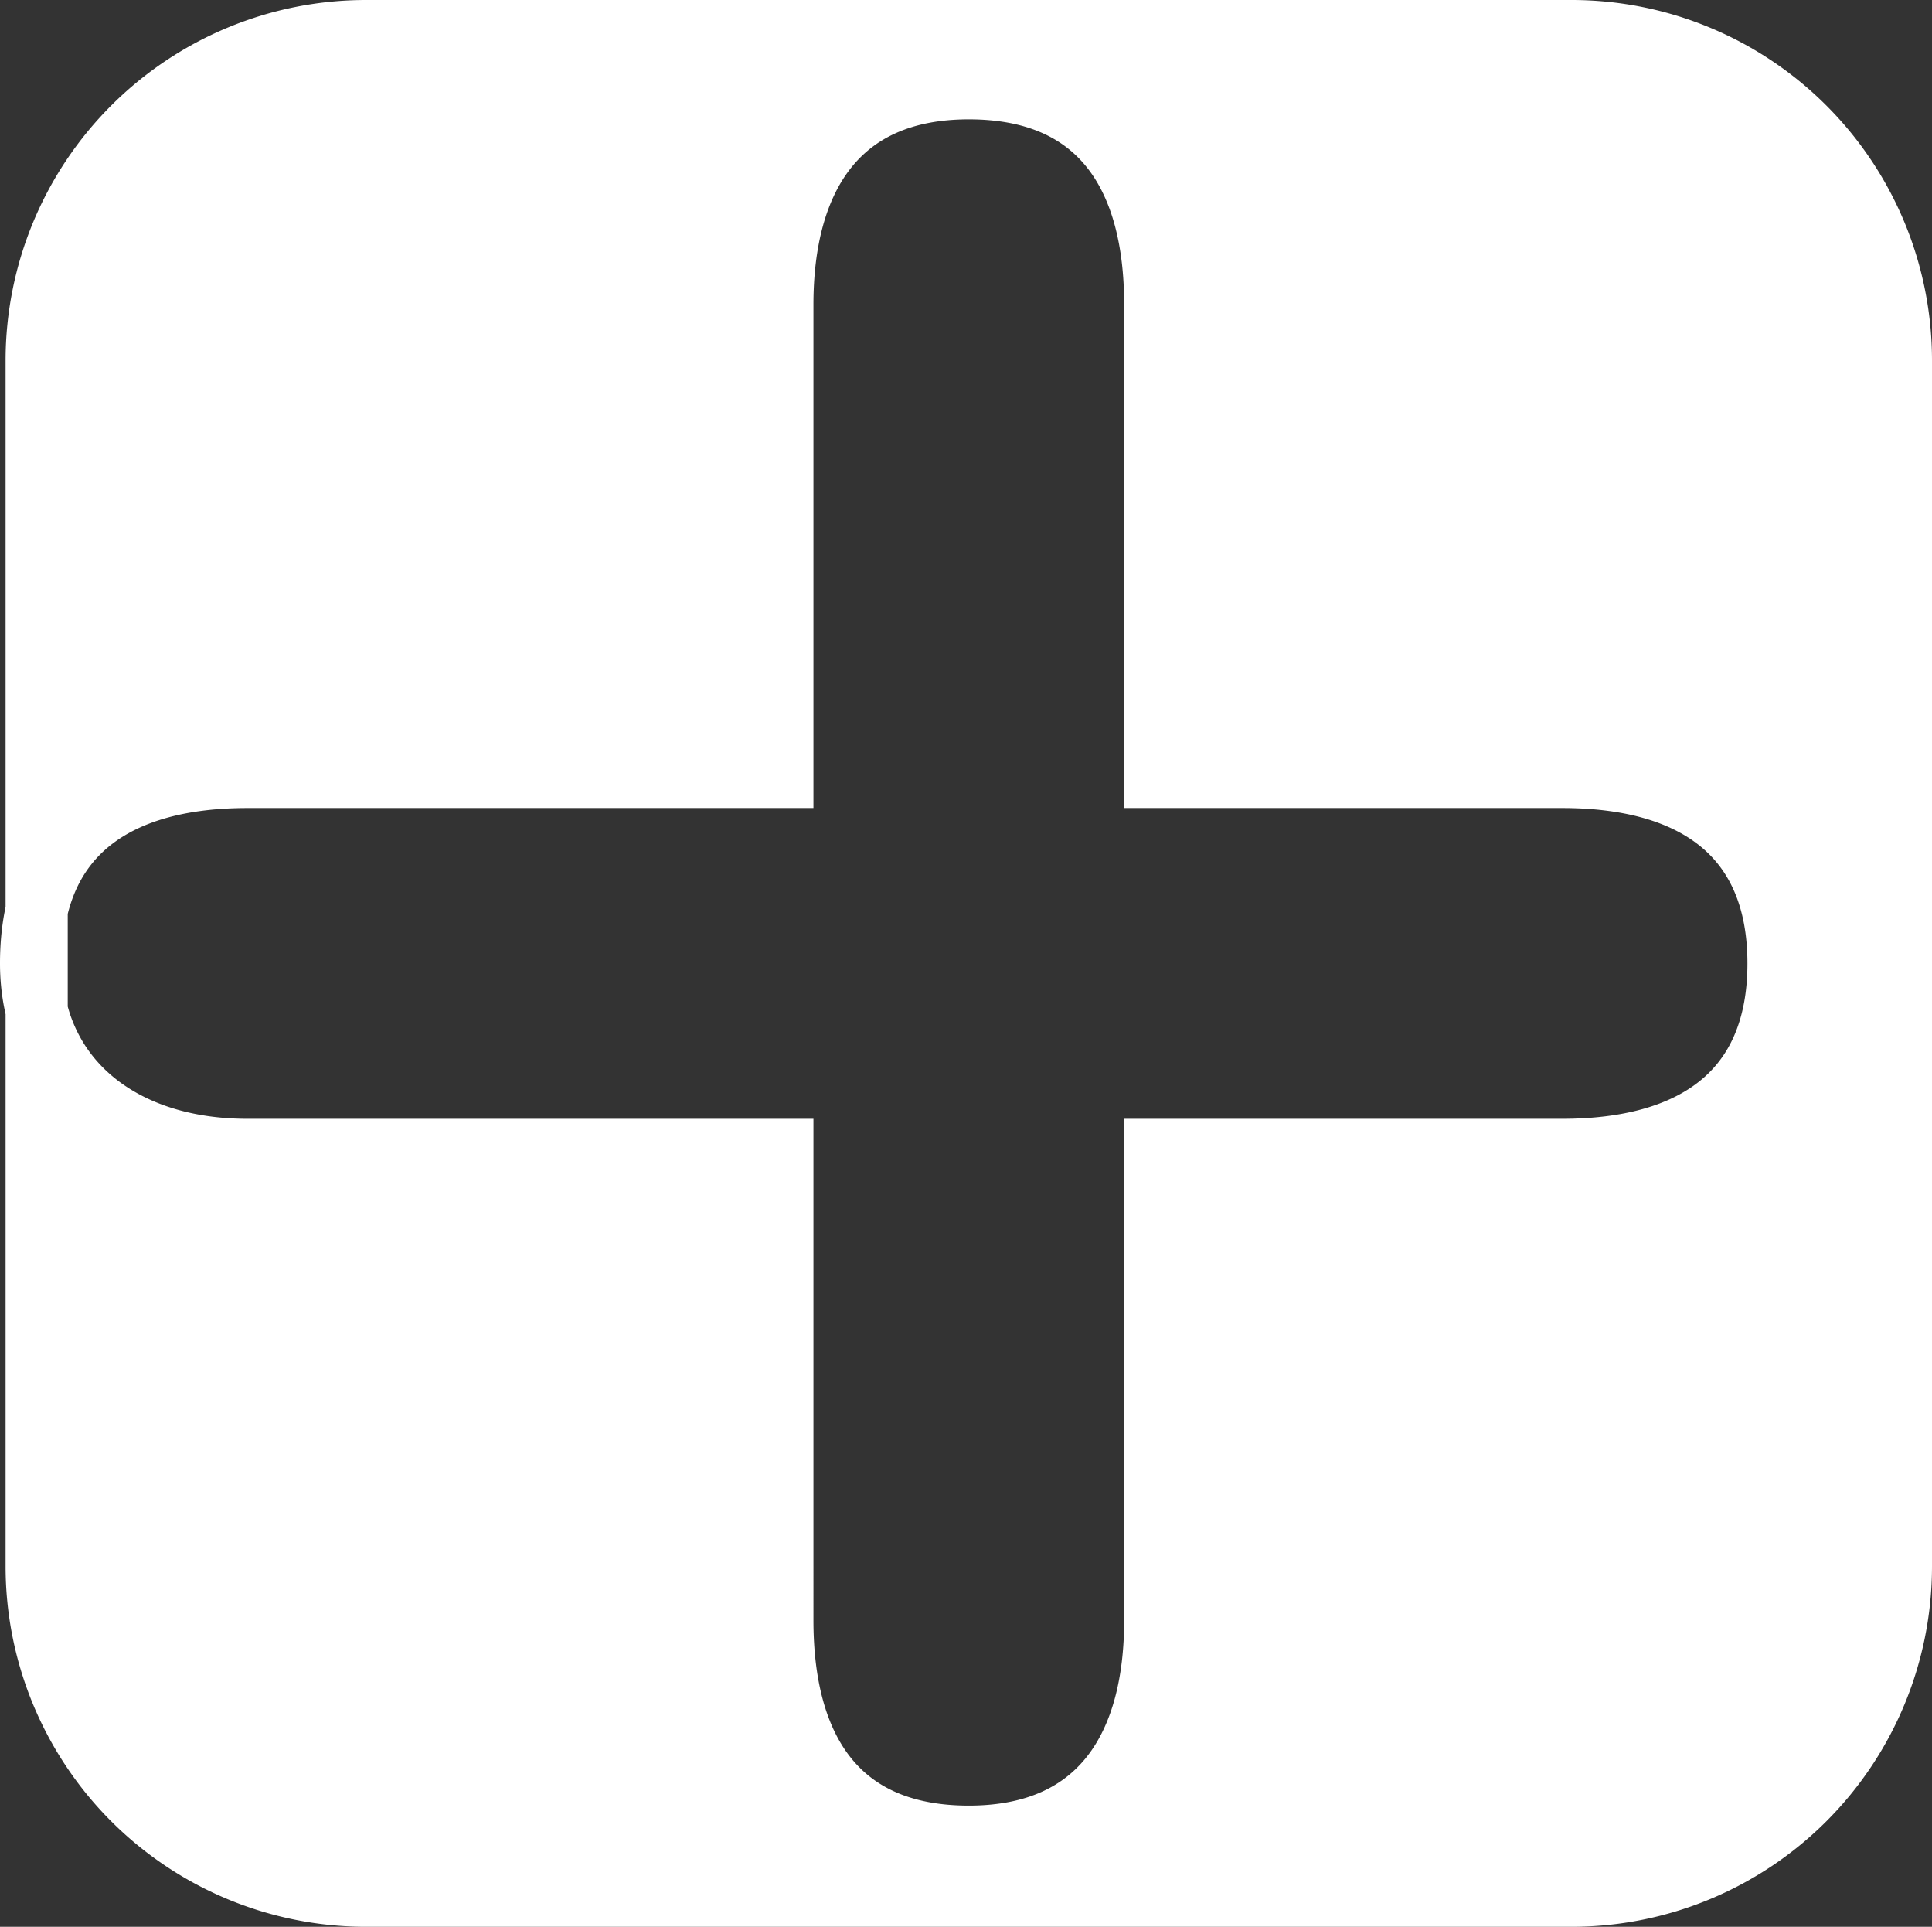 <svg id="Layer_1" data-name="Layer 1" xmlns="http://www.w3.org/2000/svg" viewBox="0 0 31.09 31"><rect x="0" y="0" width="31.09" height="31" fill="#333333" stroke="none"/><defs><style>.cls-1{fill:#fff;stroke:#fff;stroke-miterlimit:10;}</style></defs><title>add</title><path class="cls-1" d="M600.5,699.8a5.3,5.3,0,0,0-5.3-5.3H575.8a5.3,5.3,0,0,0-5.3,5.3v19.4a5.3,5.3,0,0,0,5.3,5.3h19.4a5.3,5.3,0,0,0,5.3-5.3V699.8Zm-5.45,12.7H588.5v7.57c0,2-.86,3.48-3,3.48s-3-1.44-3-3.48V712.5h-8.61c-2.09,0-3.48-1.21-3.48-3,0-2.09,1.39-3,3.48-3h8.61v-7.6c0-2,.86-3.48,3-3.48s3,1.44,3,3.48v7.6h6.55c2.09,0,3.48.91,3.48,3S597.14,712.5,595.05,712.5Z" transform="translate(-569.91 -694)"/></svg>
